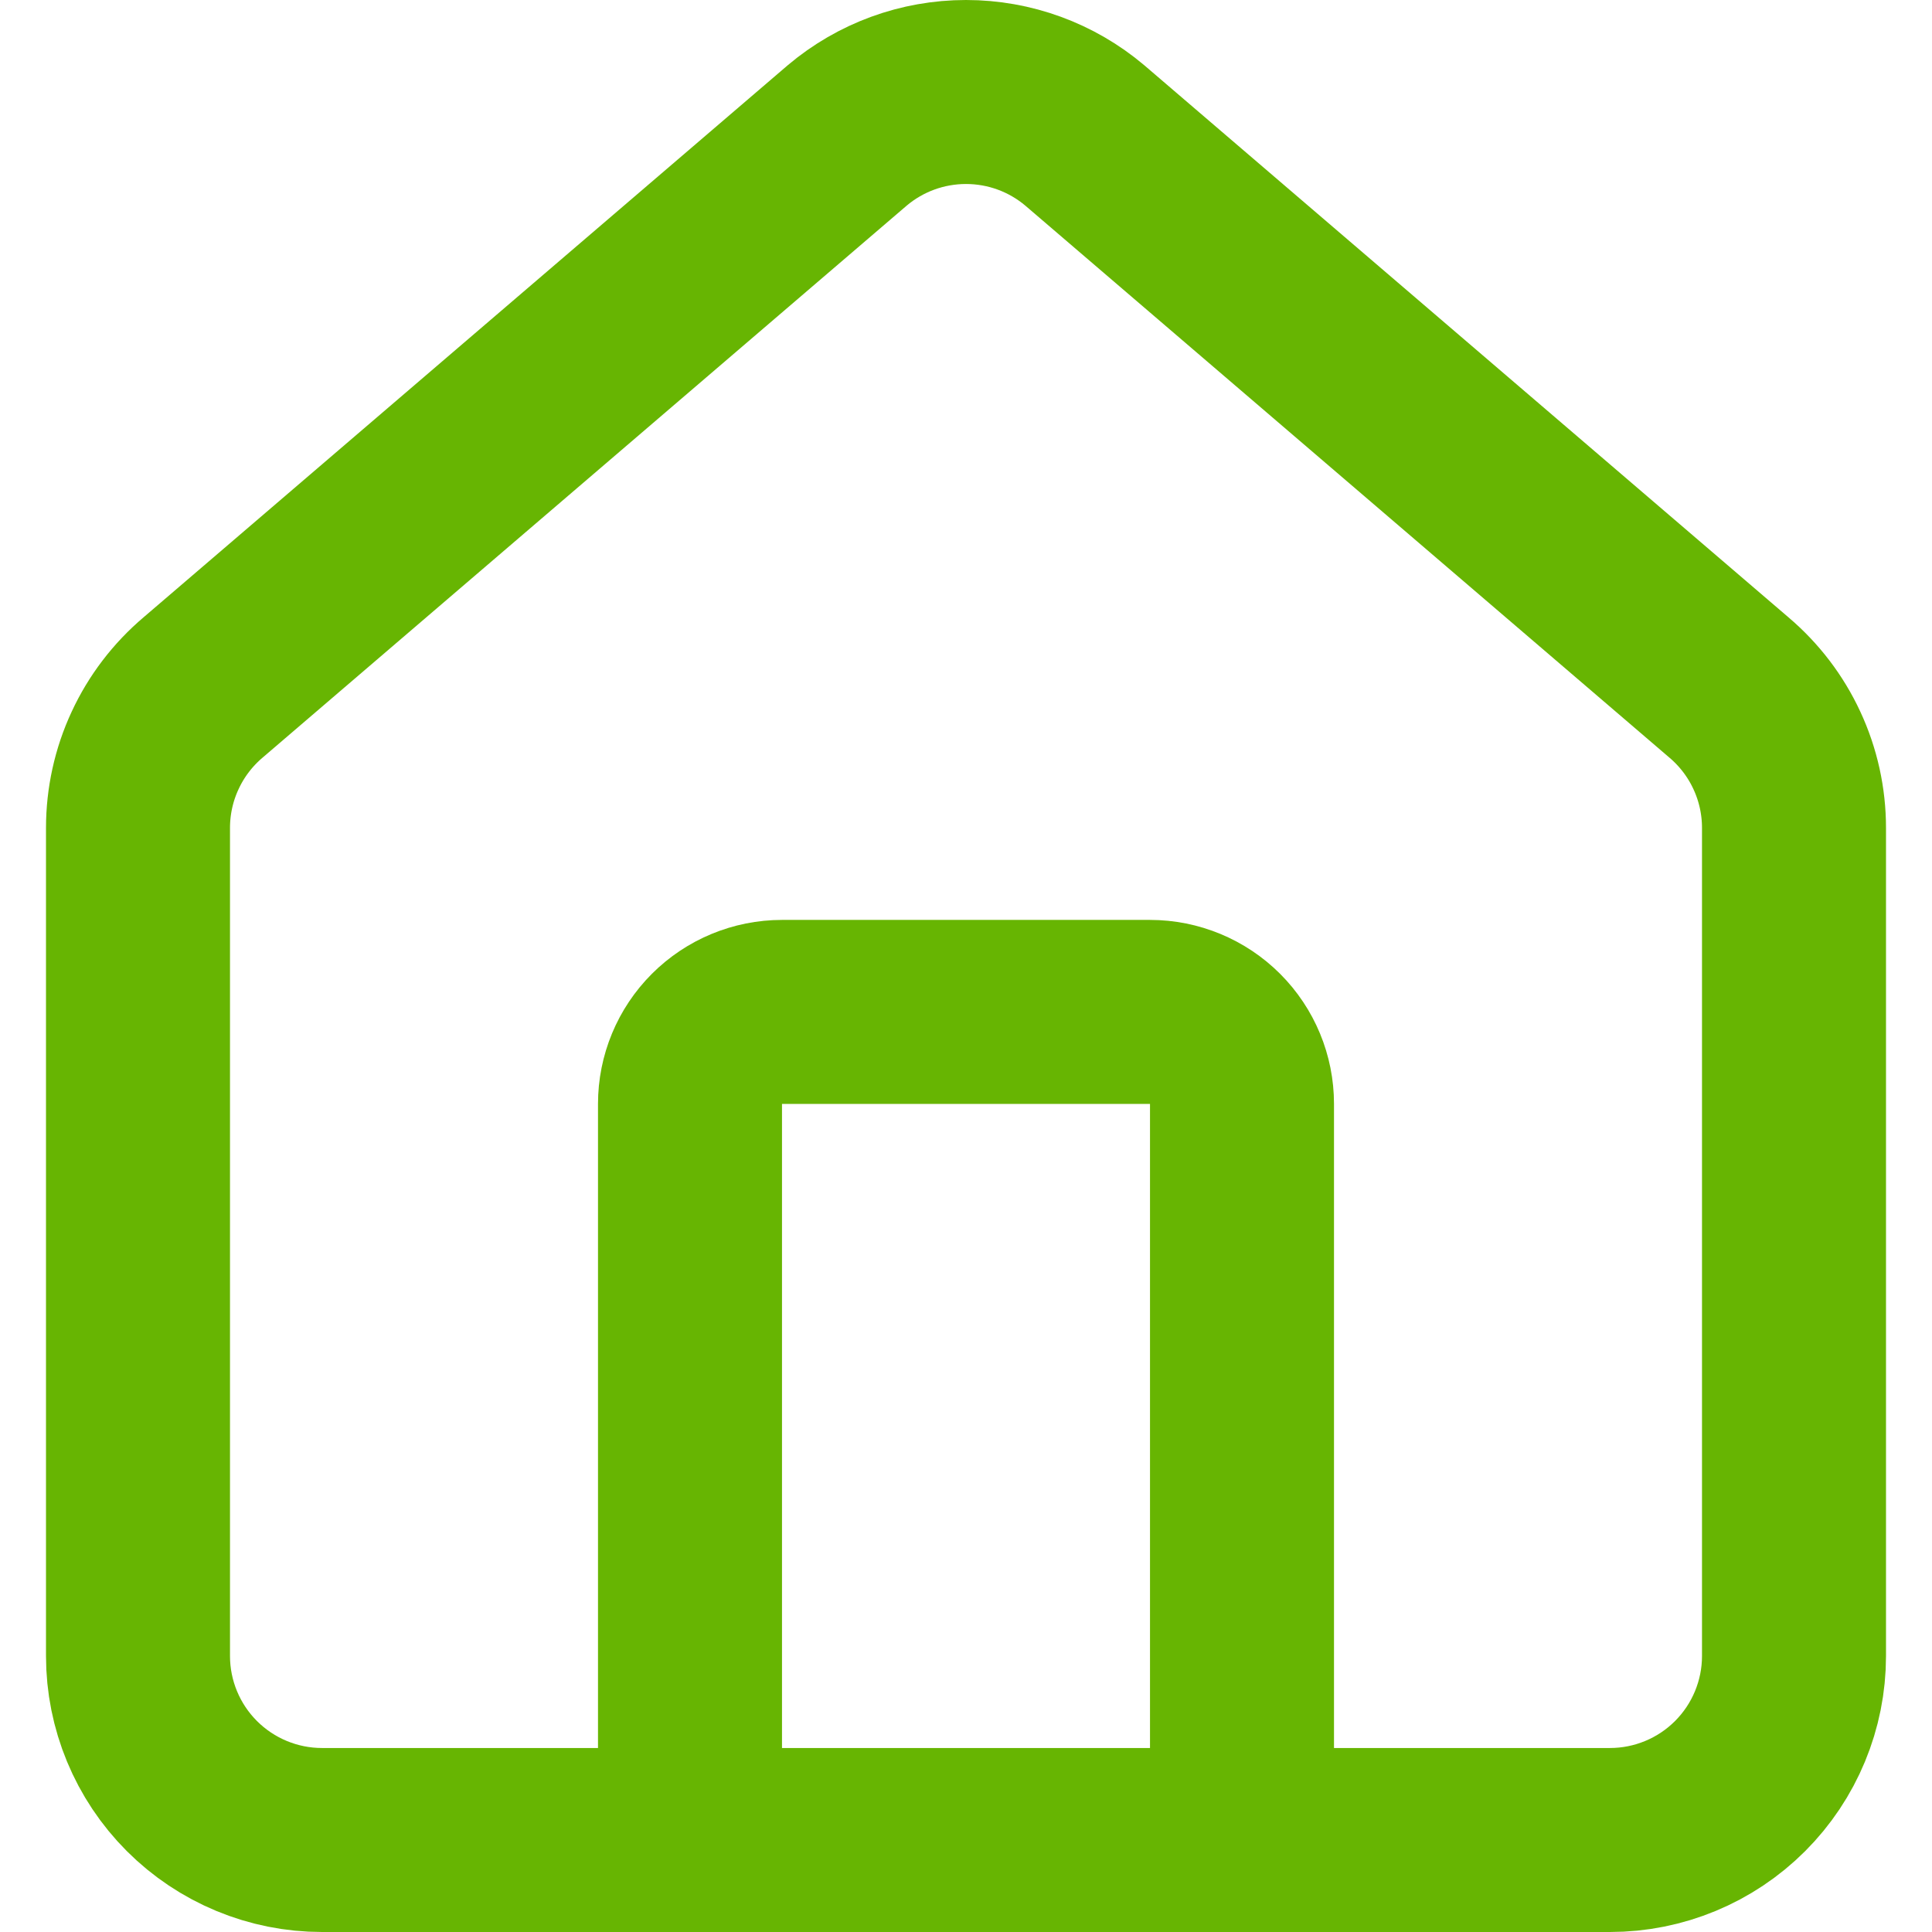 <svg width="21" height="21" viewBox="0 0 21 21" fill="none" xmlns="http://www.w3.org/2000/svg">
<path d="M13.5 20V11.999C13.5 11.734 13.395 11.48 13.207 11.292C13.02 11.105 12.765 10.999 12.5 10.999H8.5C8.235 10.999 7.98 11.105 7.793 11.292C7.605 11.48 7.5 11.734 7.5 11.999V20" stroke="#67B502" stroke-width="2" stroke-linecap="round" stroke-linejoin="round"/>
<path d="M1.5 8.999C1.5 8.709 1.563 8.421 1.686 8.157C1.808 7.893 1.987 7.659 2.209 7.471L9.209 1.472C9.57 1.167 10.027 1 10.5 1C10.973 1 11.43 1.167 11.791 1.472L18.791 7.471C19.013 7.659 19.192 7.893 19.314 8.157C19.437 8.421 19.5 8.709 19.5 8.999V18C19.5 18.53 19.289 19.039 18.914 19.414C18.539 19.789 18.03 20 17.5 20H3.5C2.97 20 2.461 19.789 2.086 19.414C1.711 19.039 1.5 18.53 1.5 18V8.999Z" stroke="#67B502" stroke-width="2" stroke-linecap="round" stroke-linejoin="round"/>
</svg>
